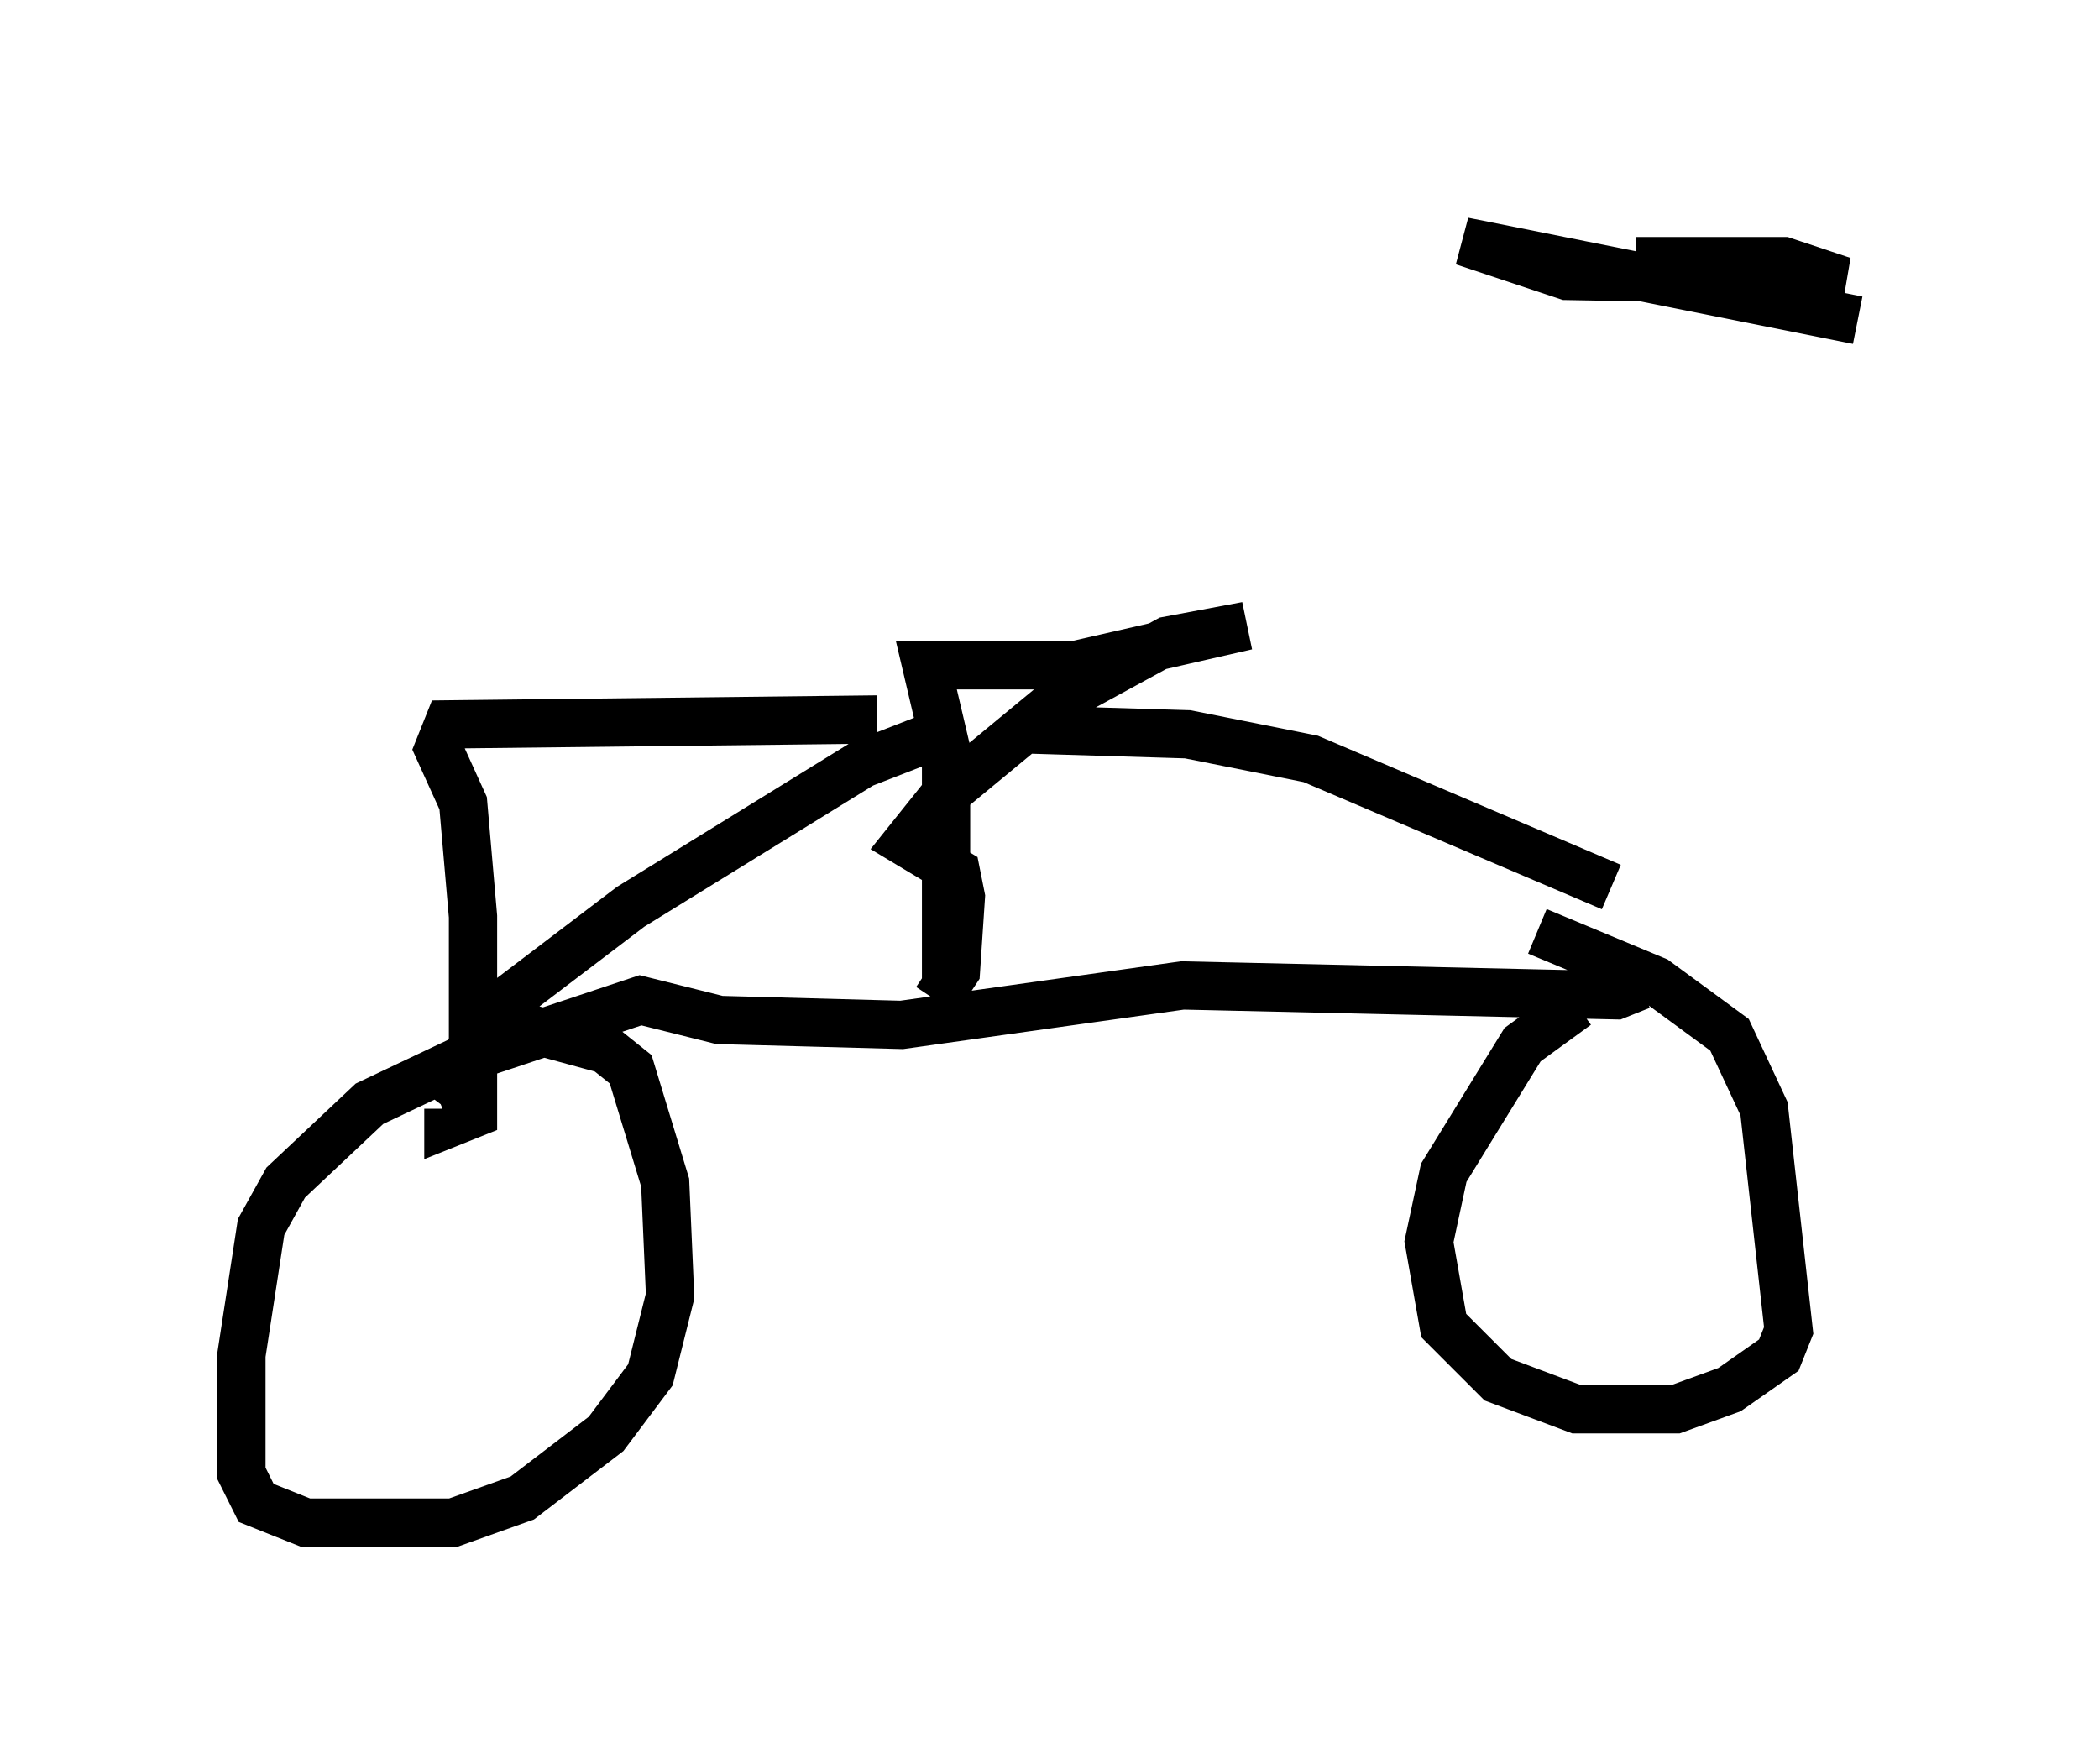 <?xml version="1.0" encoding="utf-8" ?>
<svg baseProfile="full" height="36.542" version="1.1" width="43.484" xmlns="http://www.w3.org/2000/svg" xmlns:ev="http://www.w3.org/2001/xml-events" xmlns:xlink="http://www.w3.org/1999/xlink"><defs /><rect fill="white" height="36.542" width="43.484" x="0" y="0" /><path d="M34.604, 5.715 m-0.613, 14.7 l-0.51, 0.204 -8.983, -0.204 l-5.819, 0.817 -3.777, -0.102 l-1.633, -0.408 -3.675, 1.225 l-1.94, 0.919 -1.735, 1.633 l-0.51, 0.919 -0.408, 2.654 l0.0, 2.45 0.306, 0.613 l1.021, 0.408 3.063, 0.0 l1.429, -0.51 1.735, -1.327 l0.919, -1.225 0.408, -1.633 l-0.102, -2.348 -0.715, -2.348 l-0.51, -0.408 -2.246, -0.613 m22.356, -0.306 l-1.123, 0.817 -1.633, 2.654 l-0.306, 1.429 0.306, 1.735 l1.123, 1.123 1.633, 0.613 l2.042, 0.0 1.123, -0.408 l1.021, -0.715 0.204, -0.51 l-0.51, -4.594 -0.715, -1.531 l-1.531, -1.123 -2.45, -1.021 m-12.25, 1.021 l0.0, -4.798 -0.408, -1.735 l3.063, 0.0 3.573, -0.817 l-1.633, 0.306 -2.246, 1.225 l-2.348, 1.94 -0.817, 1.021 l1.021, 0.613 0.102, 0.51 l-0.102, 1.531 -0.408, 0.613 m0.306, -5.615 l-1.838, 0.715 -4.798, 2.96 l-2.552, 1.94 -1.531, 2.042 m12.25, -7.656 l3.369, 0.102 2.552, 0.51 l6.227, 2.654 m-15.211, -3.471 l-8.881, 0.102 -0.204, 0.51 l0.51, 1.123 0.204, 2.348 l0.0, 4.083 -0.51, 0.204 l0.0, -0.306 m24.602, -17.559 l3.063, 0.0 1.225, 0.408 l-5.717, -0.102 -2.144, -0.715 l8.167, 1.633 " fill="none" stroke="black" stroke-width="1" /></svg>